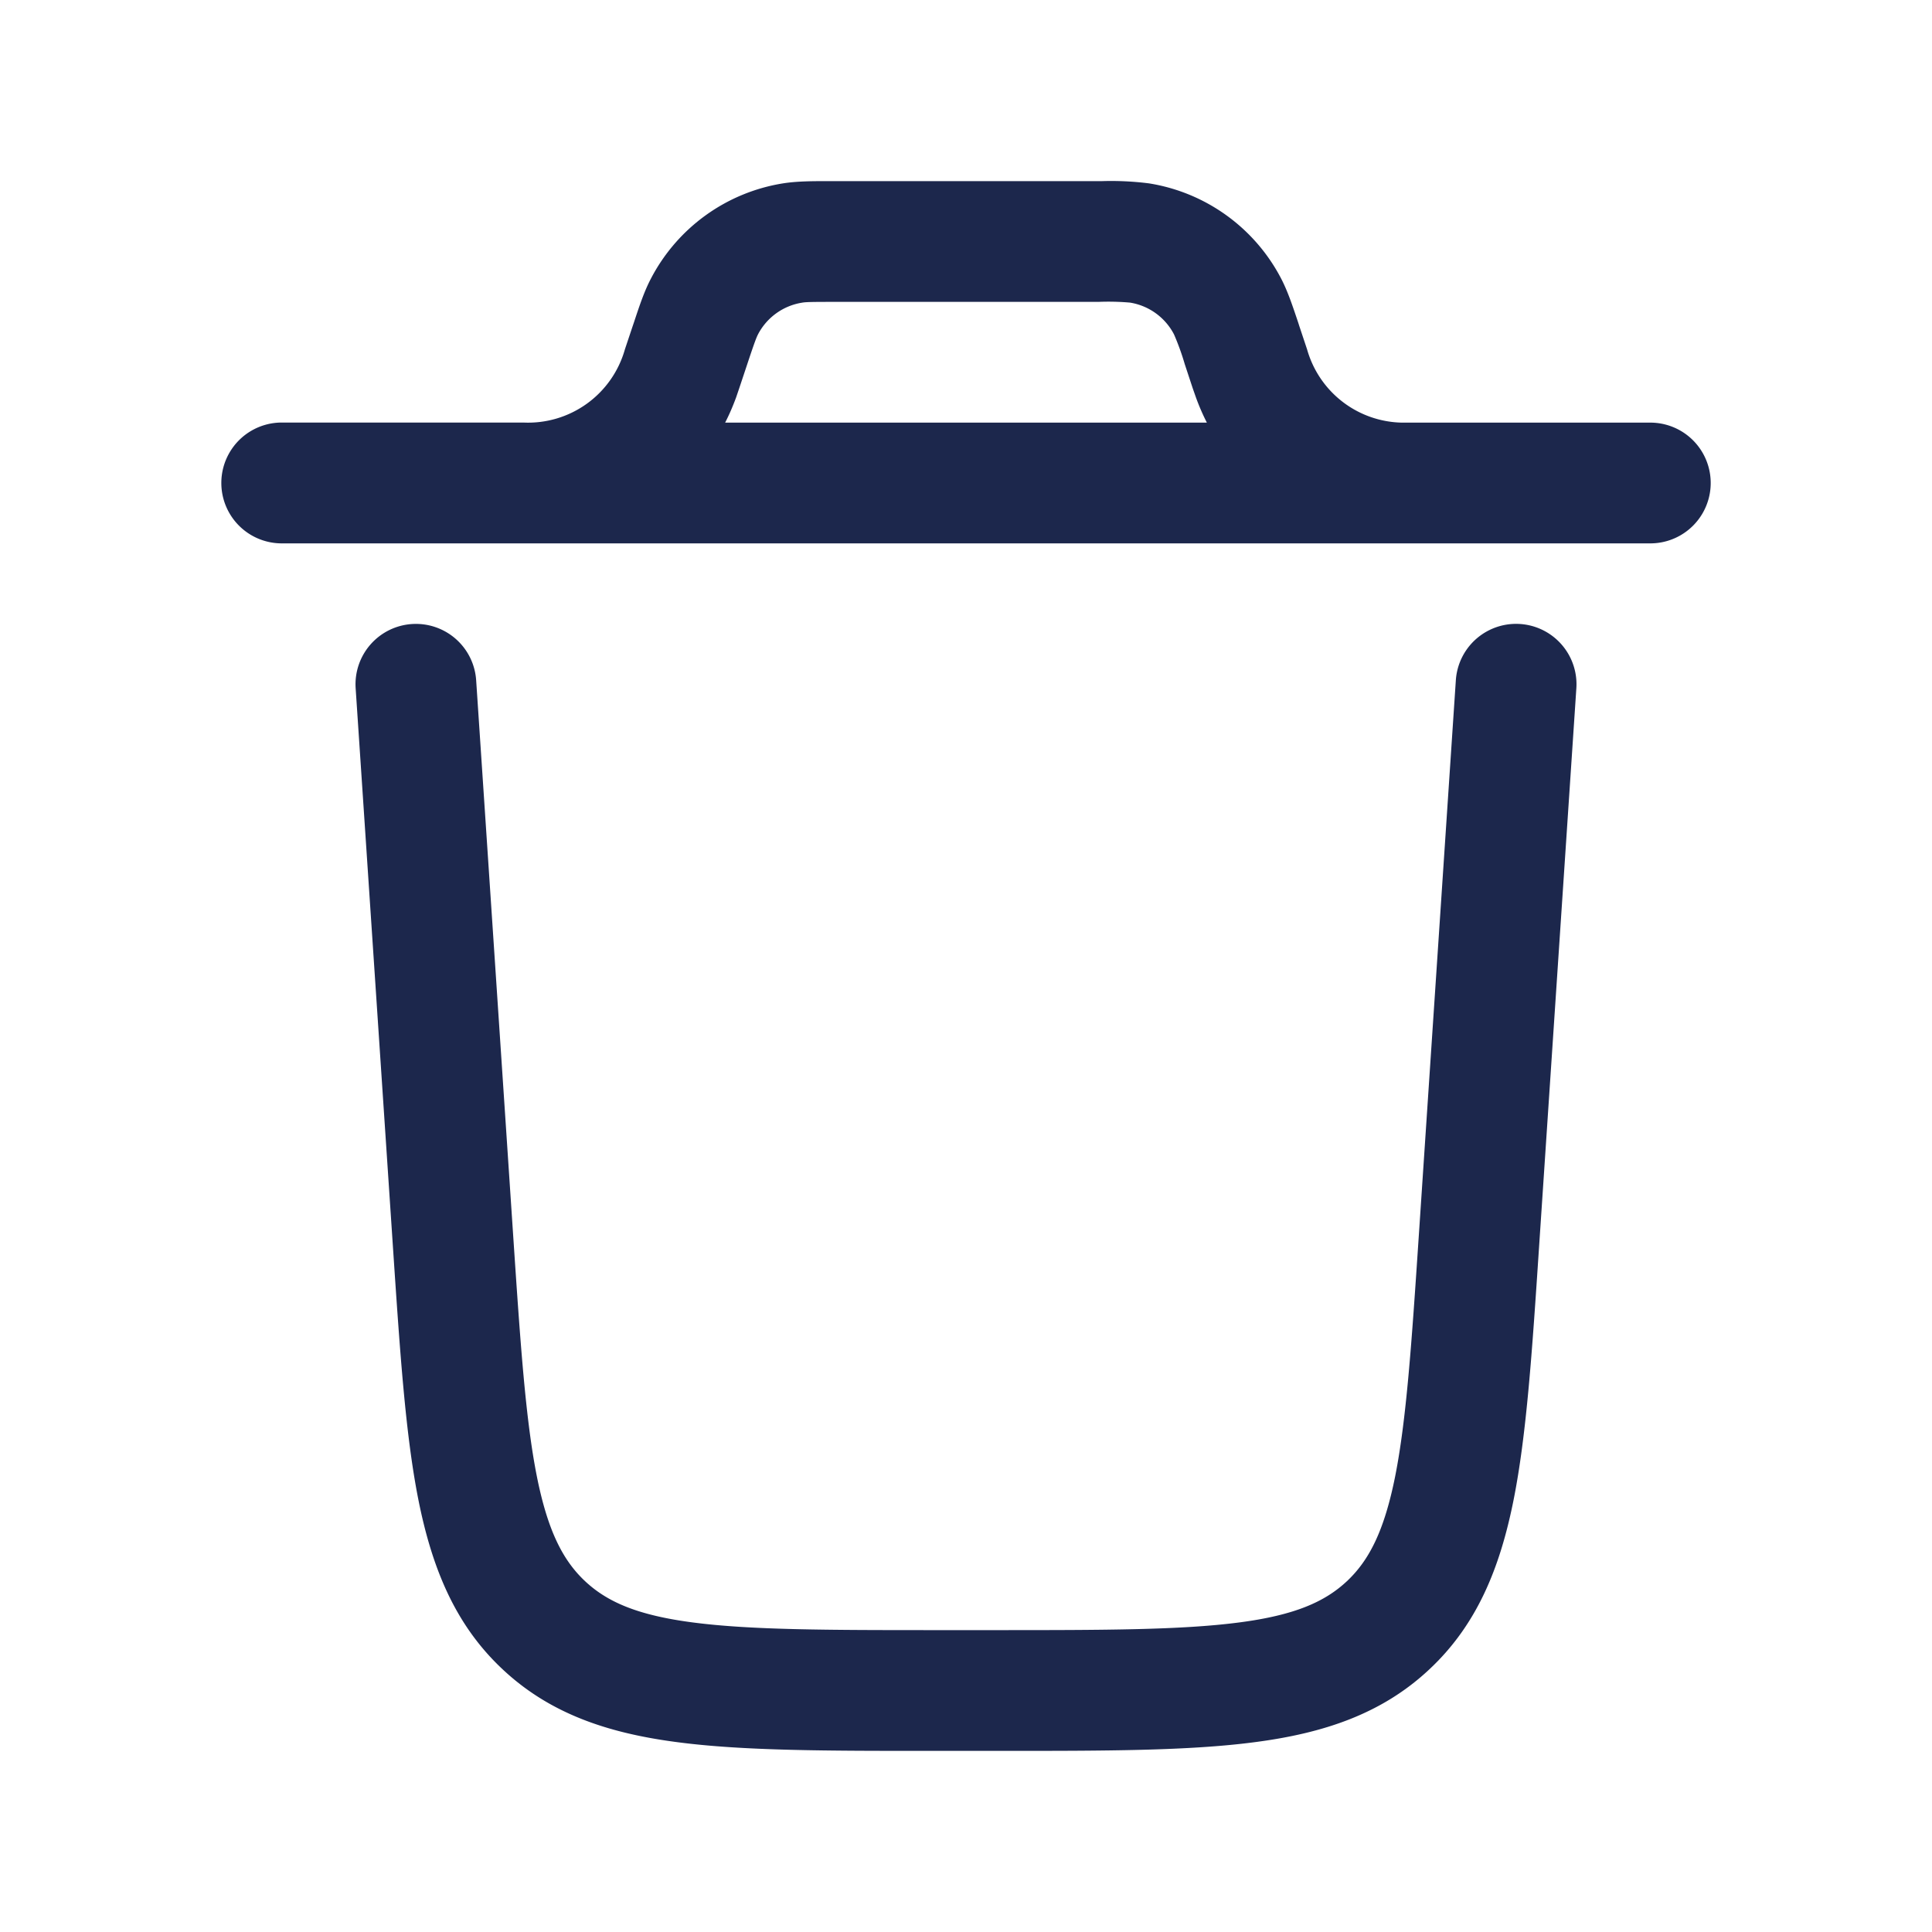 <svg xmlns="http://www.w3.org/2000/svg" width="24" height="24" fill="none">
  <path fill="#1C274C" fill-rule="evenodd" d="M5.117 7.752a.75.75 0 0 1 .798.698l.46 6.9c.09 1.347.154 2.285.294 2.99.137.685.327 1.047.6 1.303.274.256.648.422 1.34.512.714.093 1.654.095 3.004.095h.774c1.35 0 2.29-.002 3.004-.095.692-.09 1.066-.256 1.34-.512.273-.256.463-.618.6-1.302.14-.706.204-1.644.294-2.992l.46-6.899a.75.75 0 1 1 1.497.1l-.464 6.952c-.085 1.282-.154 2.319-.316 3.132-.169.845-.455 1.551-1.047 2.104-.591.554-1.315.793-2.17.904-.822.108-1.86.108-3.146.108h-.878c-1.286 0-2.324 0-3.146-.108-.855-.111-1.579-.35-2.17-.904-.592-.553-.878-1.26-1.047-2.104-.162-.814-.23-1.85-.316-3.132L4.418 8.55a.75.75 0 0 1 .699-.798Zm5.238-5.502h-.046c-.216 0-.405 0-.583.028a2.25 2.25 0 0 0-1.64 1.183c-.084.16-.143.339-.211.544l-.015.044-.097.29a1.25 1.25 0 0 1-1.263.91h-3a.75.75 0 1 0 0 1.501h17.001a.75.75 0 0 0 0-1.5H17.41a1.25 1.25 0 0 1-1.173-.91l-.097-.291-.014-.044c-.069-.205-.128-.384-.211-.544a2.25 2.25 0 0 0-1.641-1.183 3.733 3.733 0 0 0-.583-.028h-3.336Zm-1.21 2.685c-.04.109-.085.214-.137.315h5.984a2.764 2.764 0 0 1-.136-.314l-.04-.114-.099-.3a3.114 3.114 0 0 0-.133-.368.75.75 0 0 0-.547-.395 3.114 3.114 0 0 0-.392-.009h-3.29c-.288 0-.348.002-.392.01a.75.75 0 0 0-.547.394c-.02.04-.042.095-.133.369l-.1.3-.038.112Z" clip-rule="evenodd"/>
</svg>
